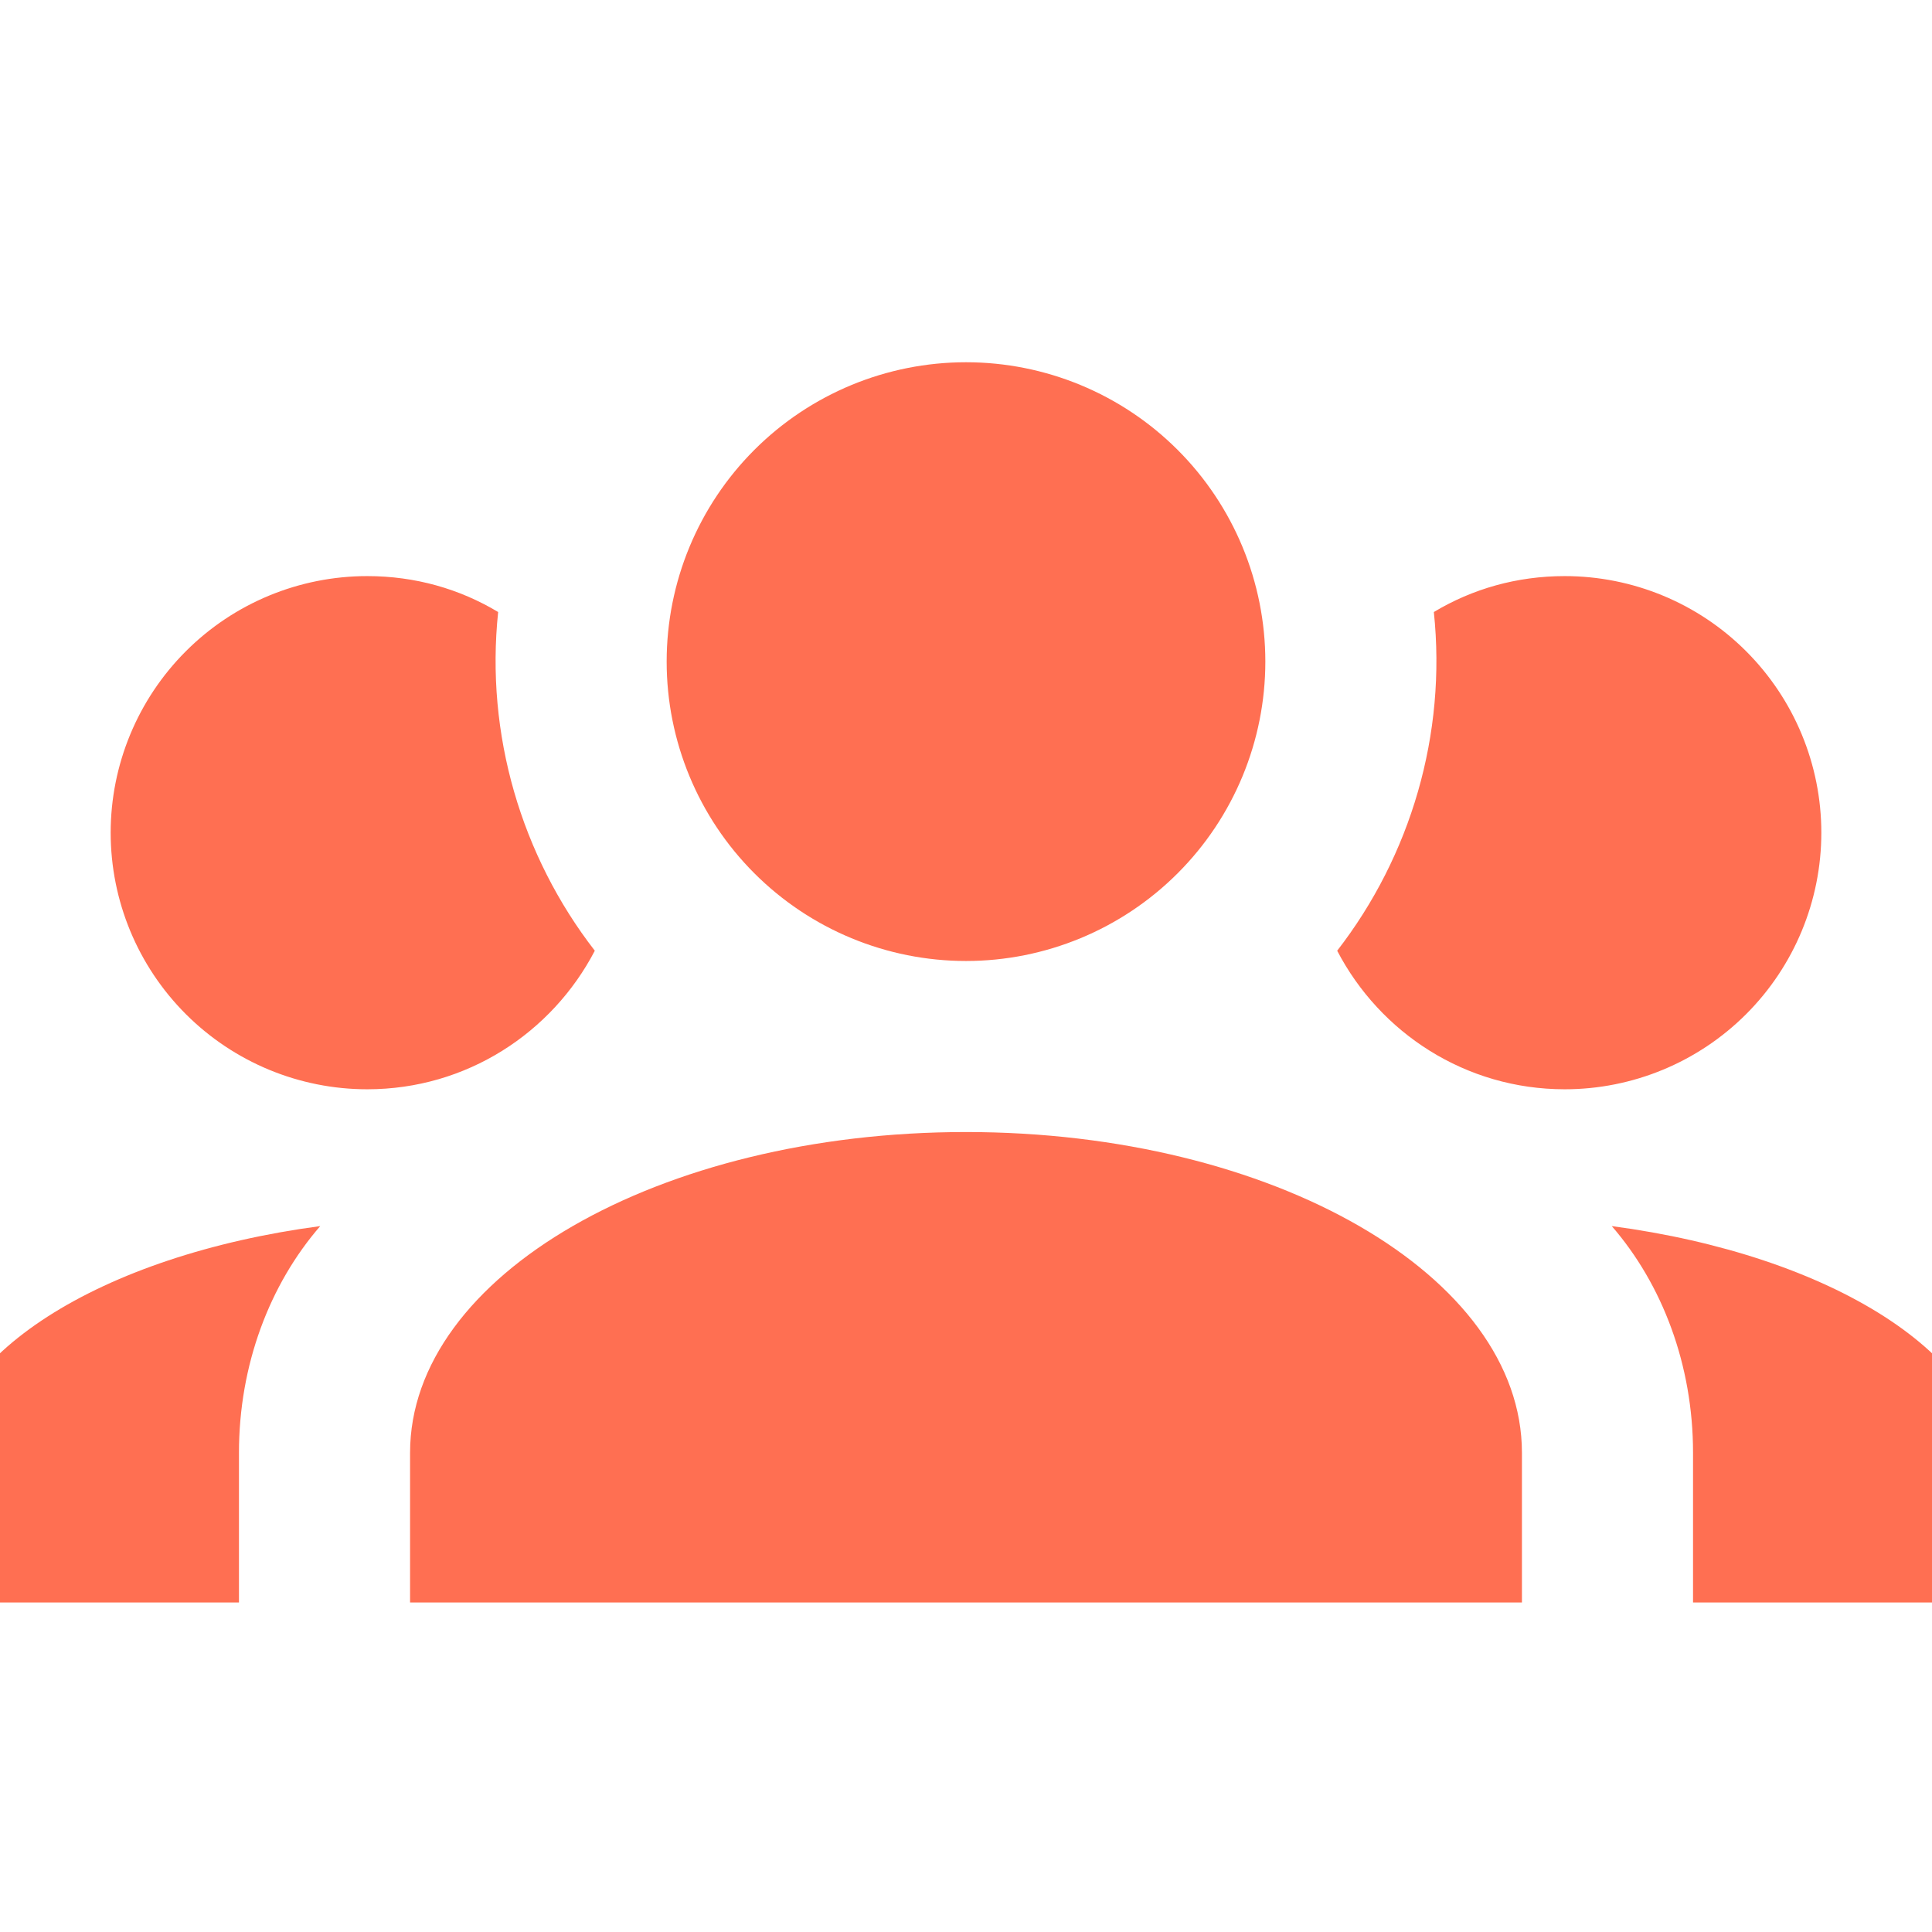 <svg width="32" height="32" viewBox="0 0 32 32" fill="none" xmlns="http://www.w3.org/2000/svg">
<g clip-path="url(#clip0_96_5196)">
<path d="M16 6C17.315 6 18.576 6.522 19.506 7.452C20.436 8.382 20.958 9.643 20.958 10.958C20.958 12.273 20.436 13.534 19.506 14.464C18.576 15.394 17.315 15.917 16 15.917C14.685 15.917 13.424 15.394 12.494 14.464C11.564 13.534 11.042 12.273 11.042 10.958C11.042 9.643 11.564 8.382 12.494 7.452C13.424 6.522 14.685 6 16 6ZM6.083 9.542C6.877 9.542 7.613 9.754 8.251 10.137C8.038 12.162 8.633 14.174 9.852 15.747C9.143 17.107 7.727 18.042 6.083 18.042C4.956 18.042 3.875 17.594 3.078 16.797C2.281 16 1.833 14.919 1.833 13.792C1.833 12.665 2.281 11.584 3.078 10.787C3.875 9.989 4.956 9.542 6.083 9.542ZM25.917 9.542C27.044 9.542 28.125 9.989 28.922 10.787C29.719 11.584 30.167 12.665 30.167 13.792C30.167 14.919 29.719 16 28.922 16.797C28.125 17.594 27.044 18.042 25.917 18.042C24.273 18.042 22.857 17.107 22.148 15.747C23.367 14.174 23.962 12.162 23.749 10.137C24.387 9.754 25.123 9.542 25.917 9.542ZM6.792 24.062C6.792 21.13 10.914 18.75 16 18.75C21.086 18.75 25.208 21.13 25.208 24.062V26.542H6.792V24.062ZM-1 26.542V24.417C-1 22.448 1.677 20.79 5.304 20.308C4.468 21.272 3.958 22.603 3.958 24.062V26.542H-1ZM33 26.542H28.042V24.062C28.042 22.603 27.532 21.272 26.696 20.308C30.323 20.79 33 22.448 33 24.417V26.542Z" fill="#FF6F52"/>
</g>
<defs>
<clipPath id="clip0_96_5196">
<rect width="32" height="32" fill="white"/>
</clipPath>
</defs>
</svg>
